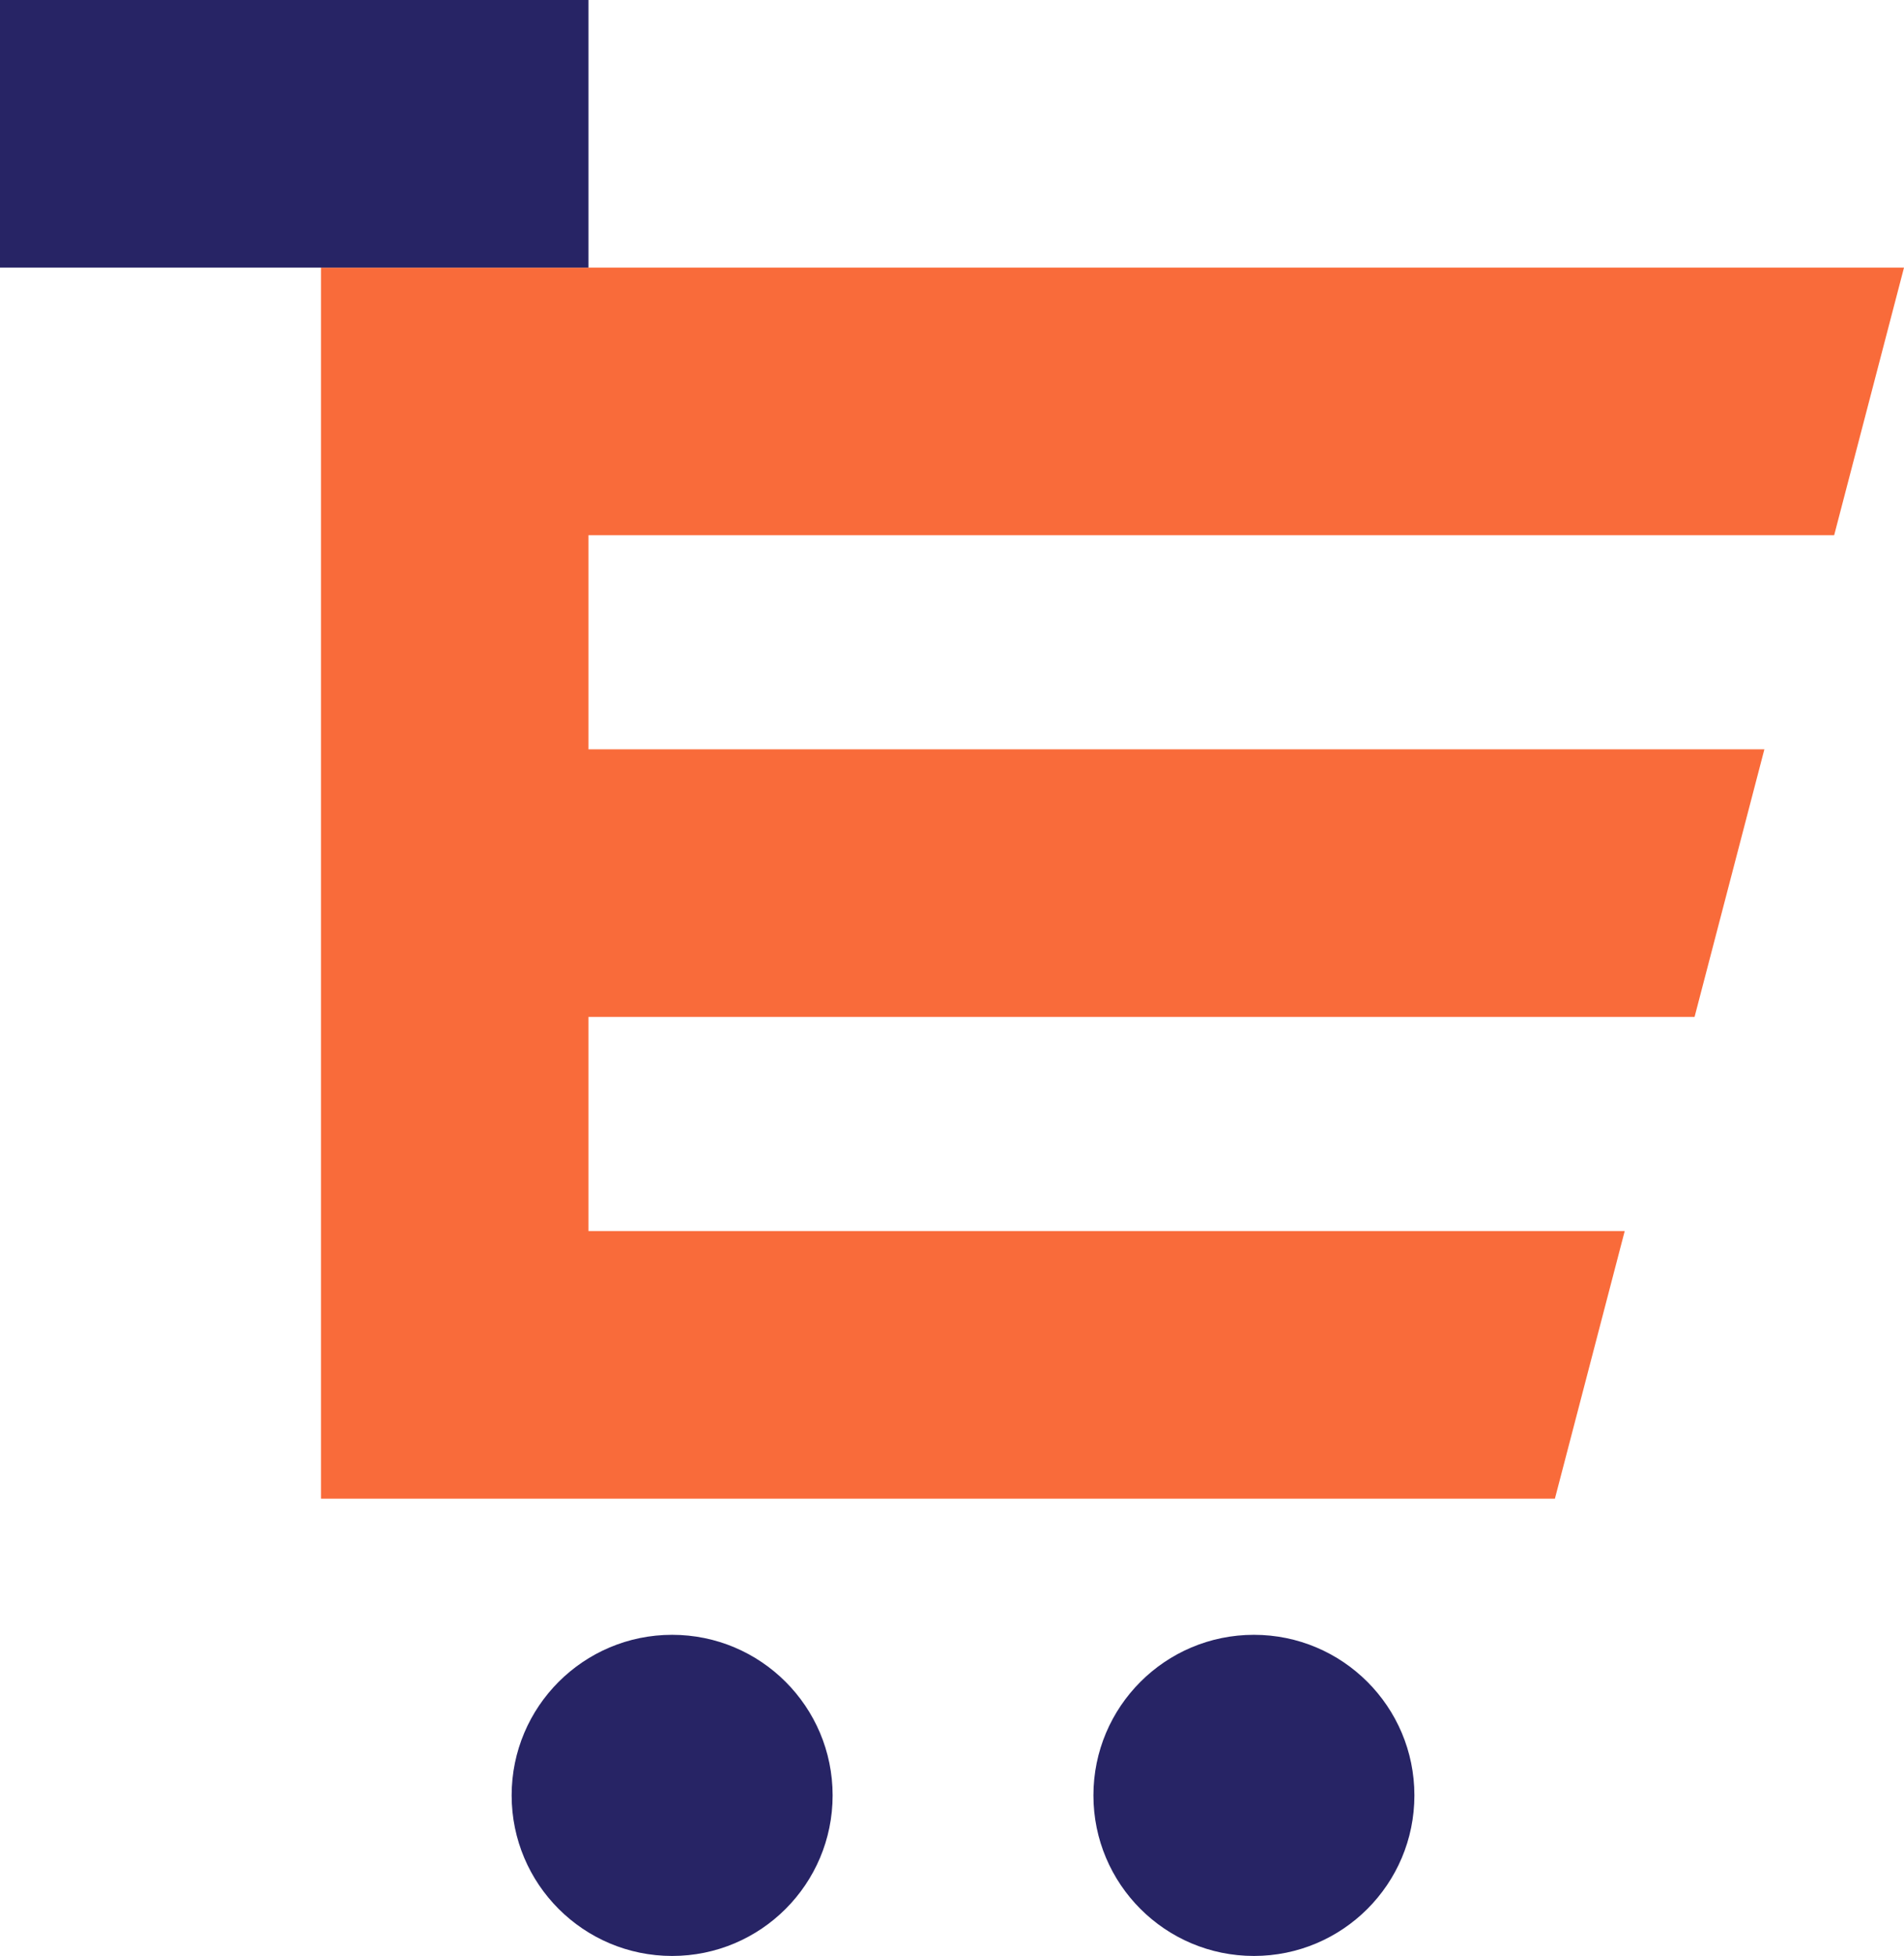 <svg version="1.1" id="图层_1" x="0px" y="0px" width="71.182px" height="73.088px" viewBox="0 0 71.182 73.088" enable-background="new 0 0 71.182 73.088" xml:space="preserve" xmlns="http://www.w3.org/2000/svg" xmlns:xlink="http://www.w3.org/1999/xlink" xmlns:xml="http://www.w3.org/XML/1998/namespace">
  <polygon fill="#F96B3A" points="68.571,20 71.182,10 12,10 12,56 58.131,56 60.741,46 22,46 22,38 63.352,38 65.962,28 22,28 22,20 
	" class="color c1"/>
  <circle fill="#272465" cx="46.878" cy="67.088" r="6" class="color c2"/>
  <circle fill="#272465" cx="25.128" cy="67.088" r="6" class="color c2"/>
  <rect x="0" fill="#272465" width="22" height="10" class="color c2"/>
</svg>